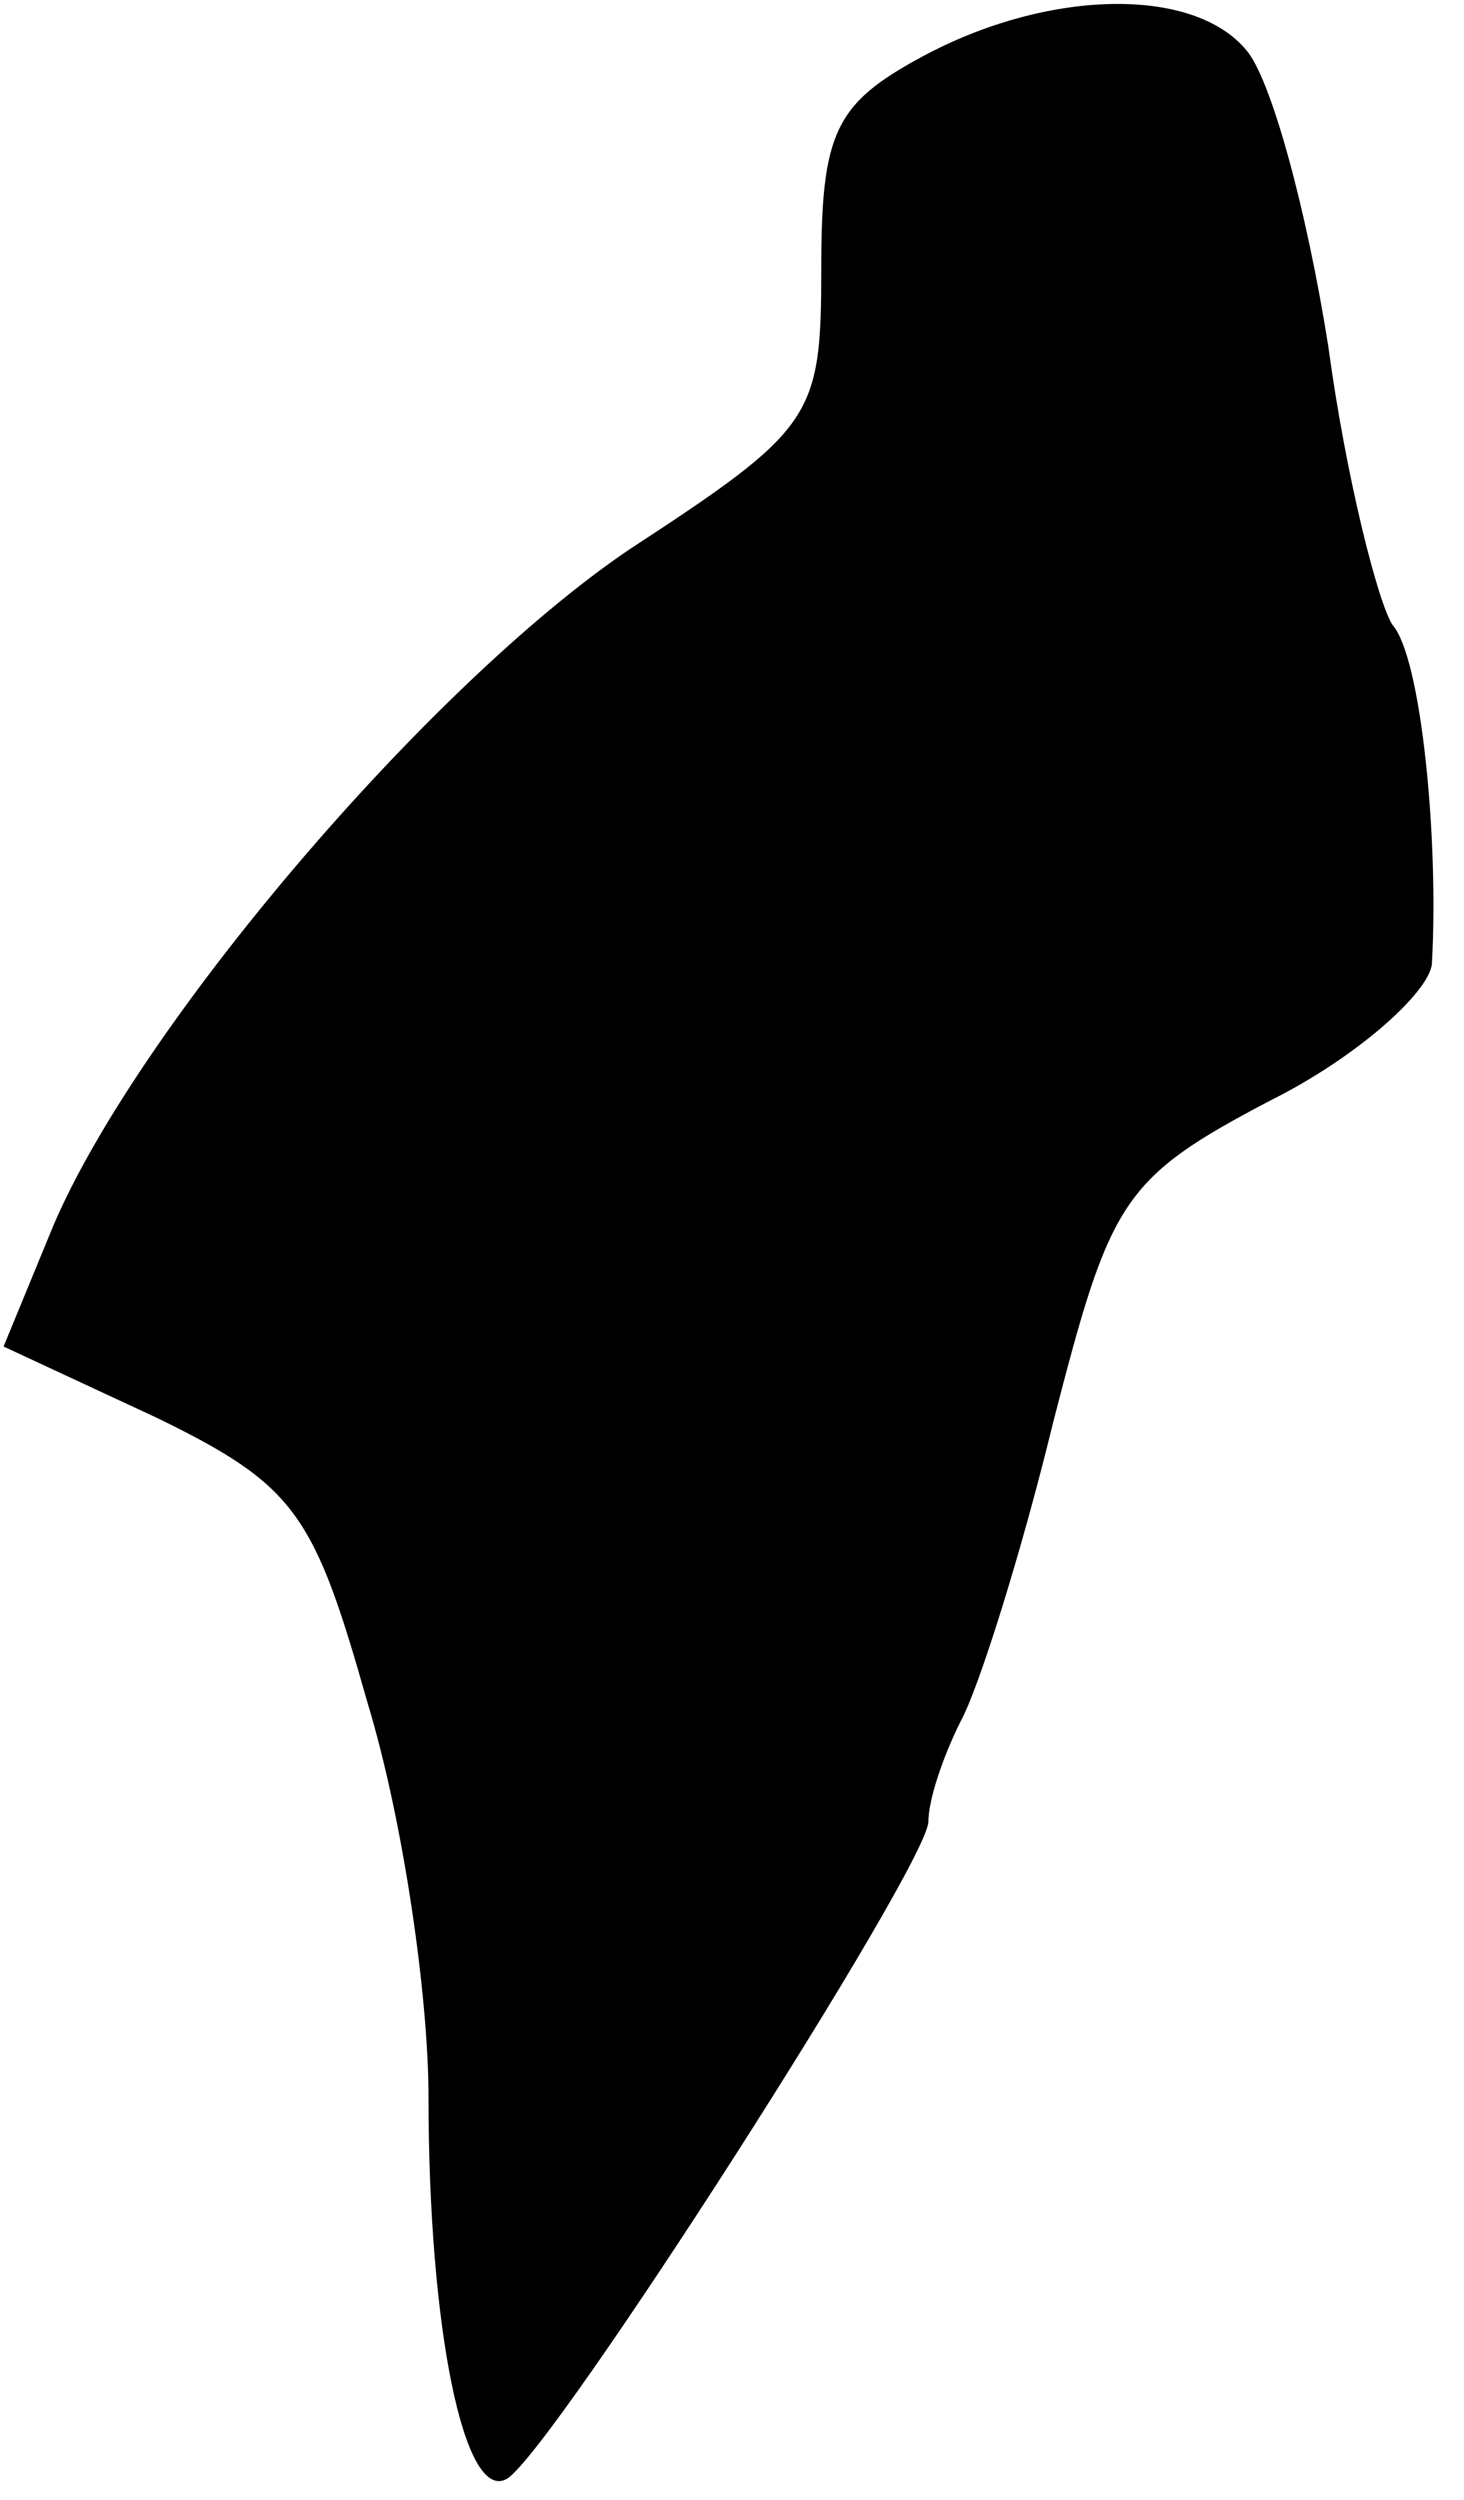 <?xml version="1.0" standalone="no"?>
<!DOCTYPE svg PUBLIC "-//W3C//DTD SVG 20010904//EN"
 "http://www.w3.org/TR/2001/REC-SVG-20010904/DTD/svg10.dtd">
<svg version="1.0" xmlns="http://www.w3.org/2000/svg"
 width="41pt" height="70pt" viewBox="0 0 41 70"
 preserveAspectRatio="xMidYMid meet">
<g transform="translate(0,70) scale(0.1,-0.1)"
fill="#000000" stroke="none">
<path fill="#000000" stroke="none" d="M258 684 c-24 -13 -28 -21 -28 -59 0
-42 -2 -45 -54 -79 -56 -38 -137 -133 -161 -189 l-14 -34 43 -20 c39 -19 44
-27 59 -80 10 -33 17 -82 17 -110 0 -65 10 -114 22 -107 13 8 118 172 118 184
0 6 4 18 9 28 5 9 17 47 26 84 16 62 19 68 61 90 24 12 44 30 45 38 2 35 -3
86 -11 95 -4 6 -13 41 -18 78 -6 38 -16 75 -23 83 -15 18 -56 17 -91 -2z"/>
</g>
</svg>
